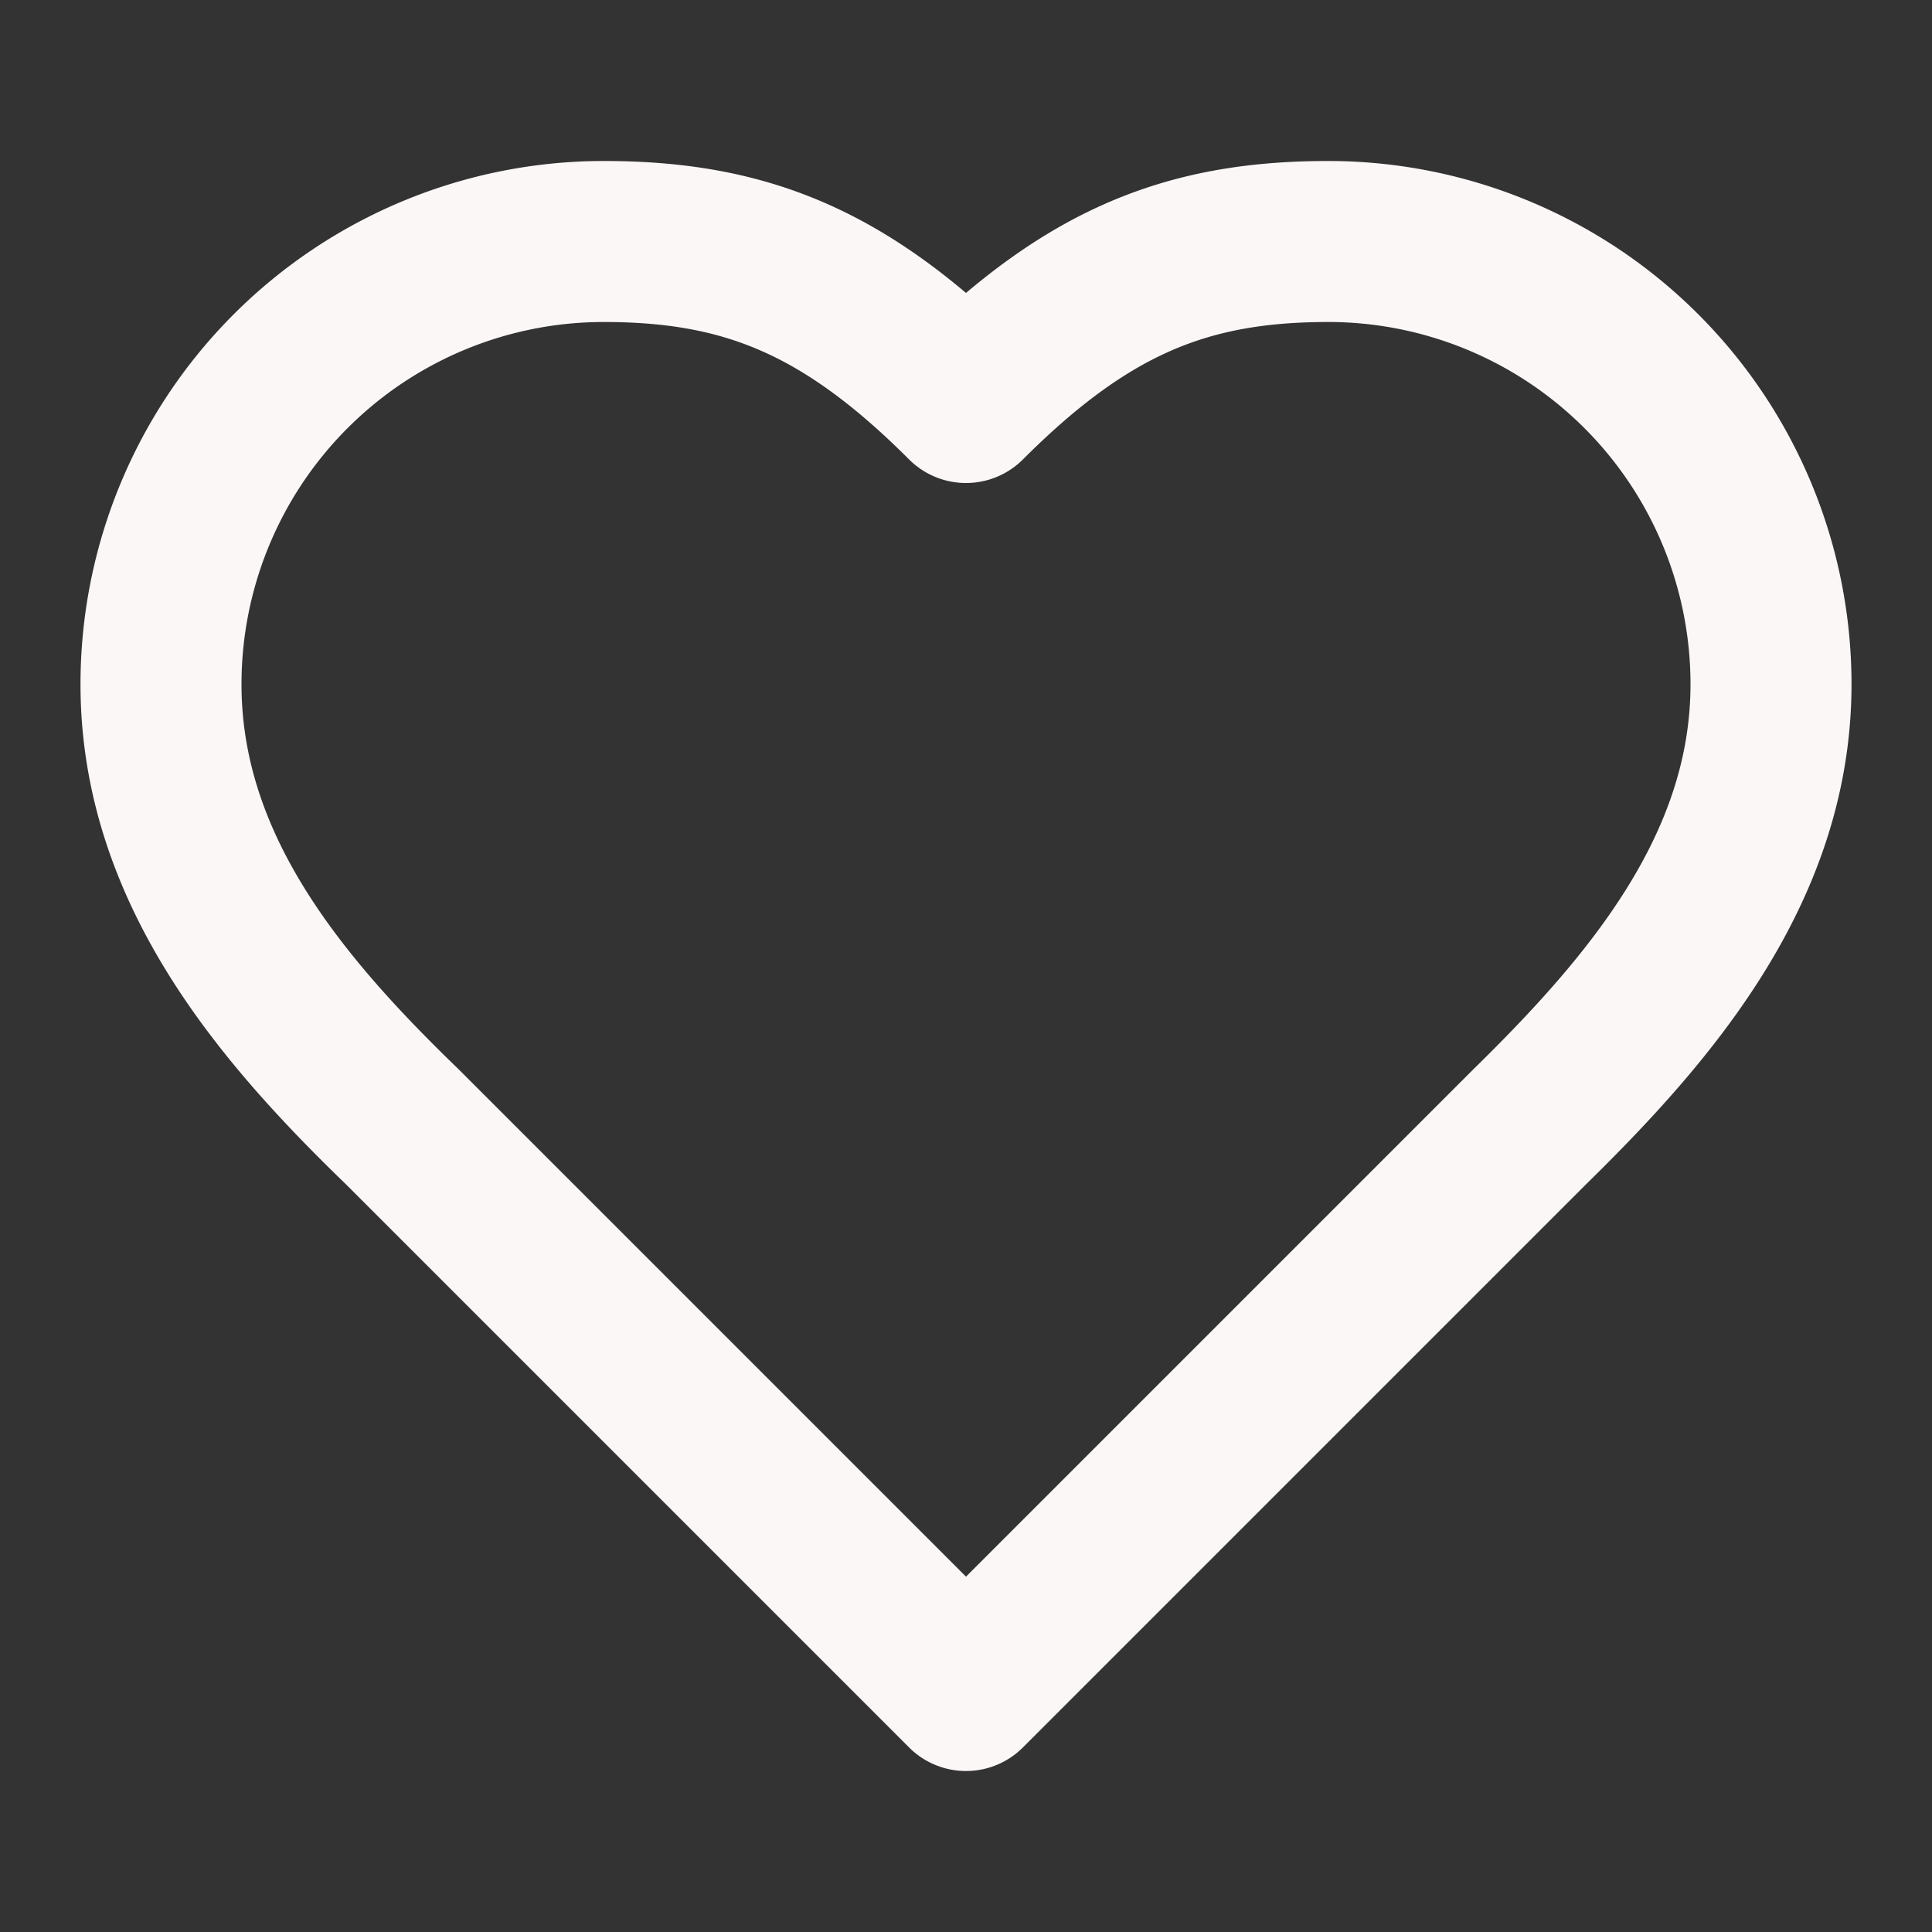 <svg xmlns="http://www.w3.org/2000/svg" width="24" height="24" viewBox="0 0 24 24" fill="none" stroke="#fcf7f7" stroke-width="2" stroke-linecap="round" stroke-linejoin="round" class="lucide lucide-heart"><rect x="0" y="0" width="24" height="24" fill="#333333" stroke="none"/><path d="M19 14c1.49-1.46 3-3.21 3-5.5A5.5 5.5 0 0 0 16.5 3c-1.76 0-3 .5-4.5 2-1.5-1.5-2.74-2-4.5-2A5.5 5.5 0 0 0 2 8.5c0 2.3 1.5 4.05 3 5.5l7 7Z"/></svg>